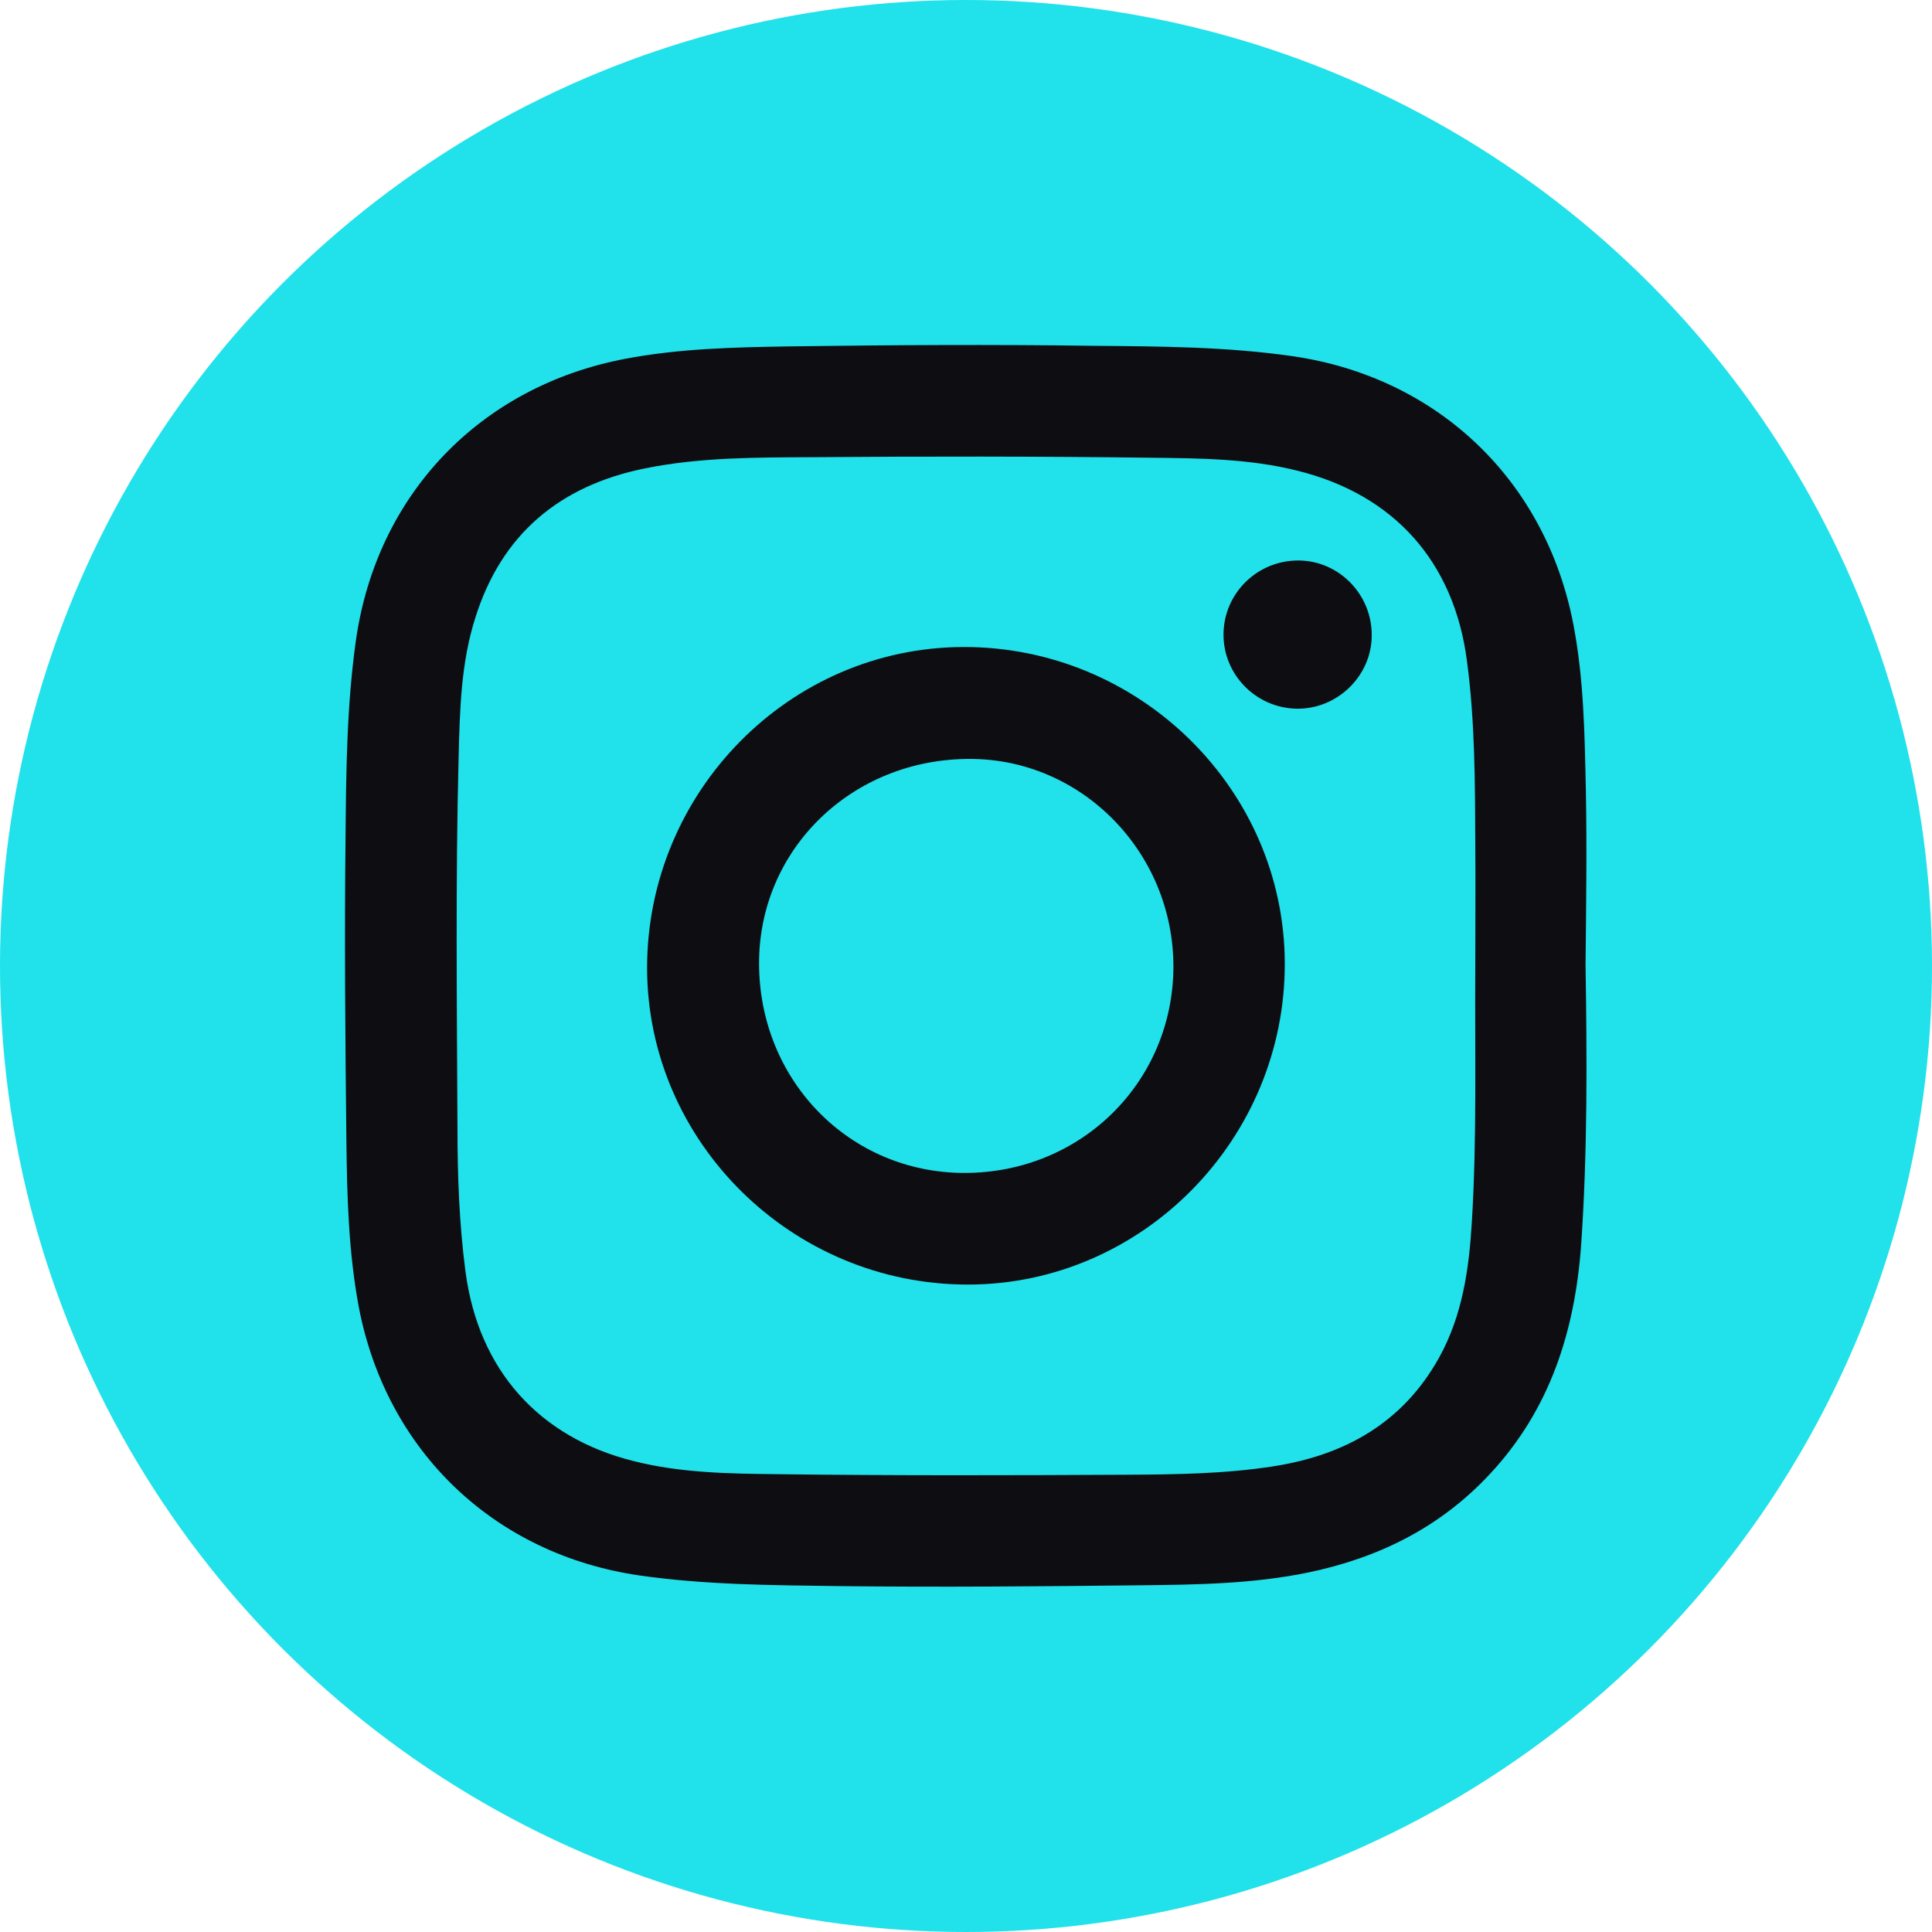 <svg width="28" height="28" viewBox="0 0 28 28" fill="none" xmlns="http://www.w3.org/2000/svg">
<g id="Group 826">
<circle id="Ellipse 126" cx="14" cy="14" r="14" fill="#21E1EA"/>
<g id="Group 821">
<path id="Vector" d="M22.983 11.433C22.966 10.637 22.954 9.84 22.803 9.052C22.403 6.963 20.839 5.467 18.733 5.162C17.782 5.025 16.823 5.02 15.868 5.012C14.392 4.991 12.915 5 11.443 5.02C10.646 5.033 9.85 5.05 9.062 5.2C6.956 5.6 5.458 7.168 5.158 9.282C5.025 10.228 5.016 11.179 5.008 12.125C4.991 13.589 5.004 15.057 5.02 16.52C5.029 17.329 5.05 18.142 5.2 18.943C5.6 21.032 7.164 22.528 9.27 22.833C10.229 22.97 11.193 22.974 12.156 22.987C13.62 23.004 15.088 22.991 16.552 22.975C17.357 22.966 18.162 22.954 18.954 22.791C19.98 22.578 20.873 22.137 21.594 21.361C22.47 20.423 22.828 19.276 22.916 18.029C23.008 16.687 23 15.336 22.979 13.989C22.987 13.139 23 12.288 22.983 11.433ZM21.381 14.006C21.373 15.24 21.406 16.478 21.331 17.713C21.29 18.396 21.194 19.068 20.856 19.676C20.33 20.623 19.484 21.094 18.441 21.253C17.741 21.361 17.032 21.369 16.323 21.373C14.633 21.382 12.944 21.386 11.259 21.365C10.567 21.357 9.871 21.348 9.191 21.177C7.81 20.836 6.935 19.852 6.747 18.434C6.655 17.738 6.63 17.037 6.63 16.337C6.622 14.544 6.601 12.751 6.647 10.962C6.664 10.291 6.68 9.615 6.885 8.965C7.264 7.743 8.111 7.038 9.349 6.788C10.15 6.626 10.963 6.63 11.777 6.626C13.416 6.613 15.055 6.613 16.694 6.634C17.398 6.642 18.108 6.647 18.804 6.822C20.201 7.168 21.073 8.139 21.26 9.578C21.377 10.453 21.377 11.337 21.381 12.217C21.386 12.809 21.381 13.405 21.381 14.006Z" fill="#0E0E12"/>
<path id="Vector_2" d="M13.966 9.377C11.439 9.381 9.378 11.478 9.378 14.03C9.383 16.553 11.48 18.621 14.033 18.617C16.556 18.613 18.625 16.511 18.62 13.963C18.616 11.441 16.518 9.373 13.966 9.377ZM13.979 16.999C12.31 16.999 11.001 15.656 11.001 13.959C11.001 12.304 12.352 10.995 14.058 10.999C15.68 10.999 17.006 12.354 17.006 14.009C17.002 15.681 15.668 16.999 13.979 16.999Z" fill="#0E0E12"/>
<path id="Vector_3" d="M18.829 8.123C18.228 8.115 17.736 8.594 17.732 9.191C17.728 9.778 18.203 10.262 18.795 10.271C19.379 10.279 19.876 9.799 19.88 9.216C19.888 8.623 19.413 8.131 18.829 8.123Z" fill="#0E0E12"/>
</g>
</g>
</svg>
